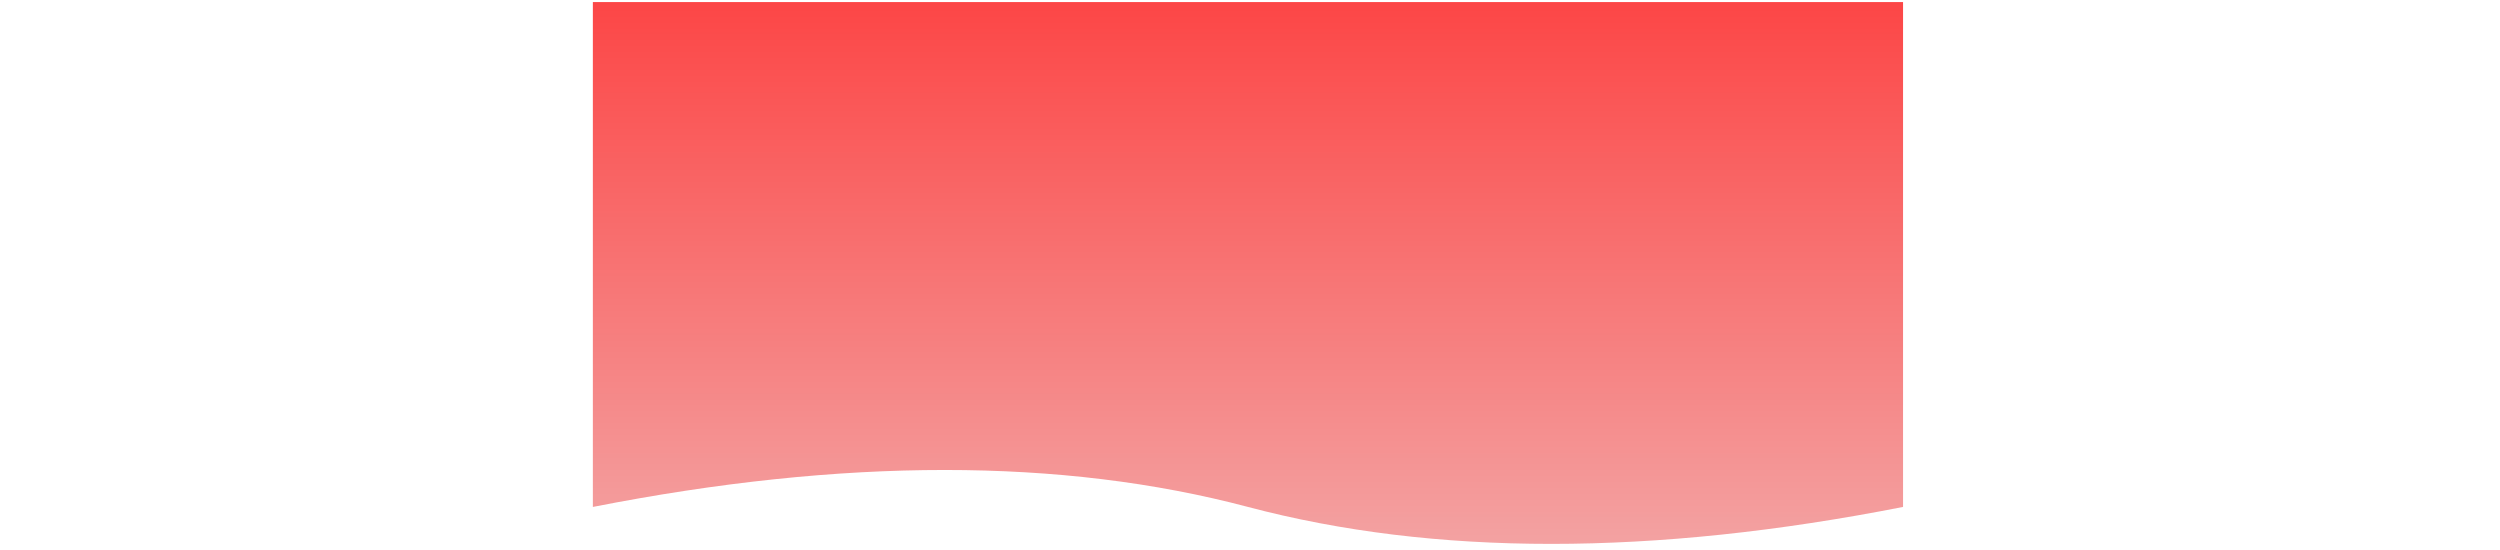 <?xml version="1.0" encoding="UTF-8" standalone="no"?>
<!DOCTYPE svg PUBLIC "-//W3C//DTD SVG 1.1//EN" "http://www.w3.org/Graphics/SVG/1.1/DTD/svg11.dtd">
<svg version="1.1" xmlns="http://www.w3.org/2000/svg" xmlns:xlink="http://www.w3.org/1999/xlink" preserveAspectRatio="xMidYMid meet" viewBox="-1 295.591 644 268.684" width="1203" height="264.68"><defs><path d="M0 296.59L0 543.22C122.44 519.15 229.1 519.15 320 543.22C410.9 567.29 517.56 567.29 640 543.22L640 296.59L0 296.59Z" id="c1FzgShCGk"></path><linearGradient id="gradienta25O1PwX55" gradientUnits="userSpaceOnUse" x1="320" y1="296.59" x2="320" y2="561.27"><stop style="stop-color: #fc4646;stop-opacity: 1" offset="0%"></stop><stop style="stop-color: #f3a2a2;stop-opacity: 1" offset="100%"></stop></linearGradient></defs><g><g><use xlink:href="#c1FzgShCGk" opacity="1" fill="url(#gradienta25O1PwX55)"></use><g><use xlink:href="#c1FzgShCGk" opacity="1" fill-opacity="0" stroke="#000000" stroke-width="0" stroke-opacity="1"></use></g></g></g></svg>